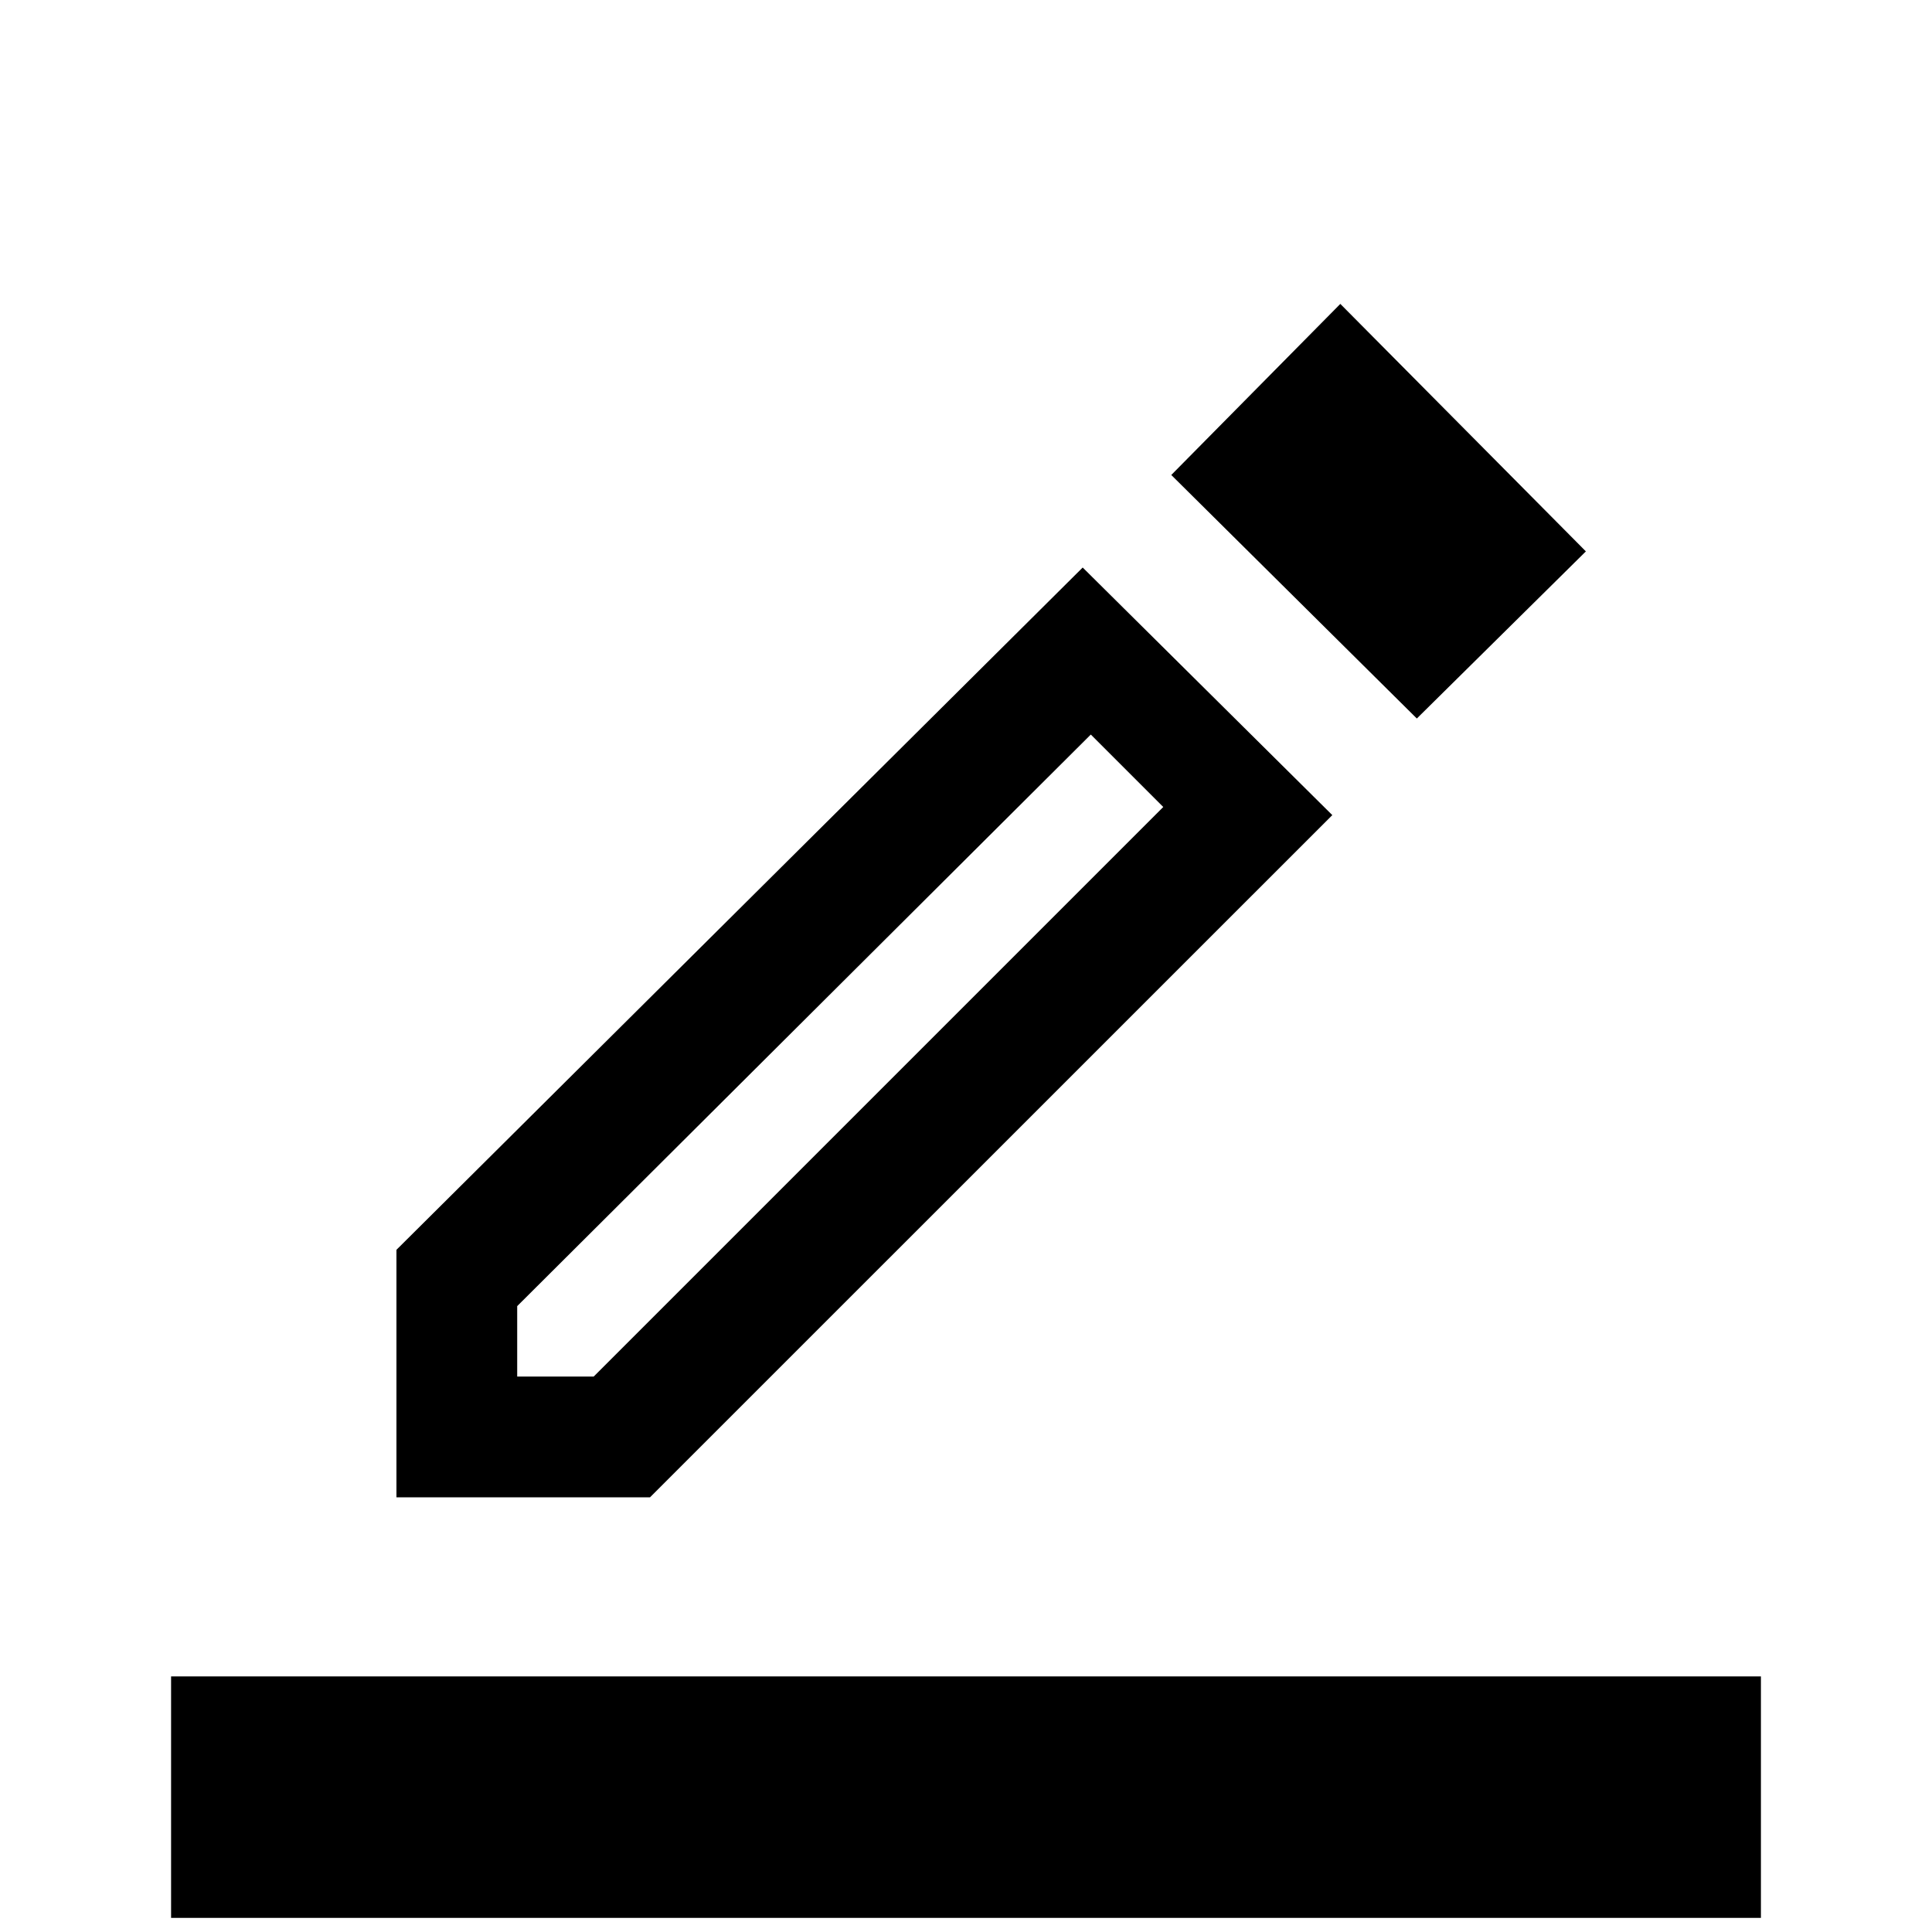 <svg xmlns="http://www.w3.org/2000/svg" height="20" width="20"><path d="M1.771 19.854V17.354H18.229V19.854ZM4.104 15.5V12.938L11.208 5.875L13.792 8.438L6.729 15.5ZM5.354 14.25H6.146L12.042 8.354L11.292 7.604L5.354 13.521ZM14.667 7.438 12.125 4.917 13.875 3.146 16.417 5.708ZM5.354 14.25Z"/></svg>